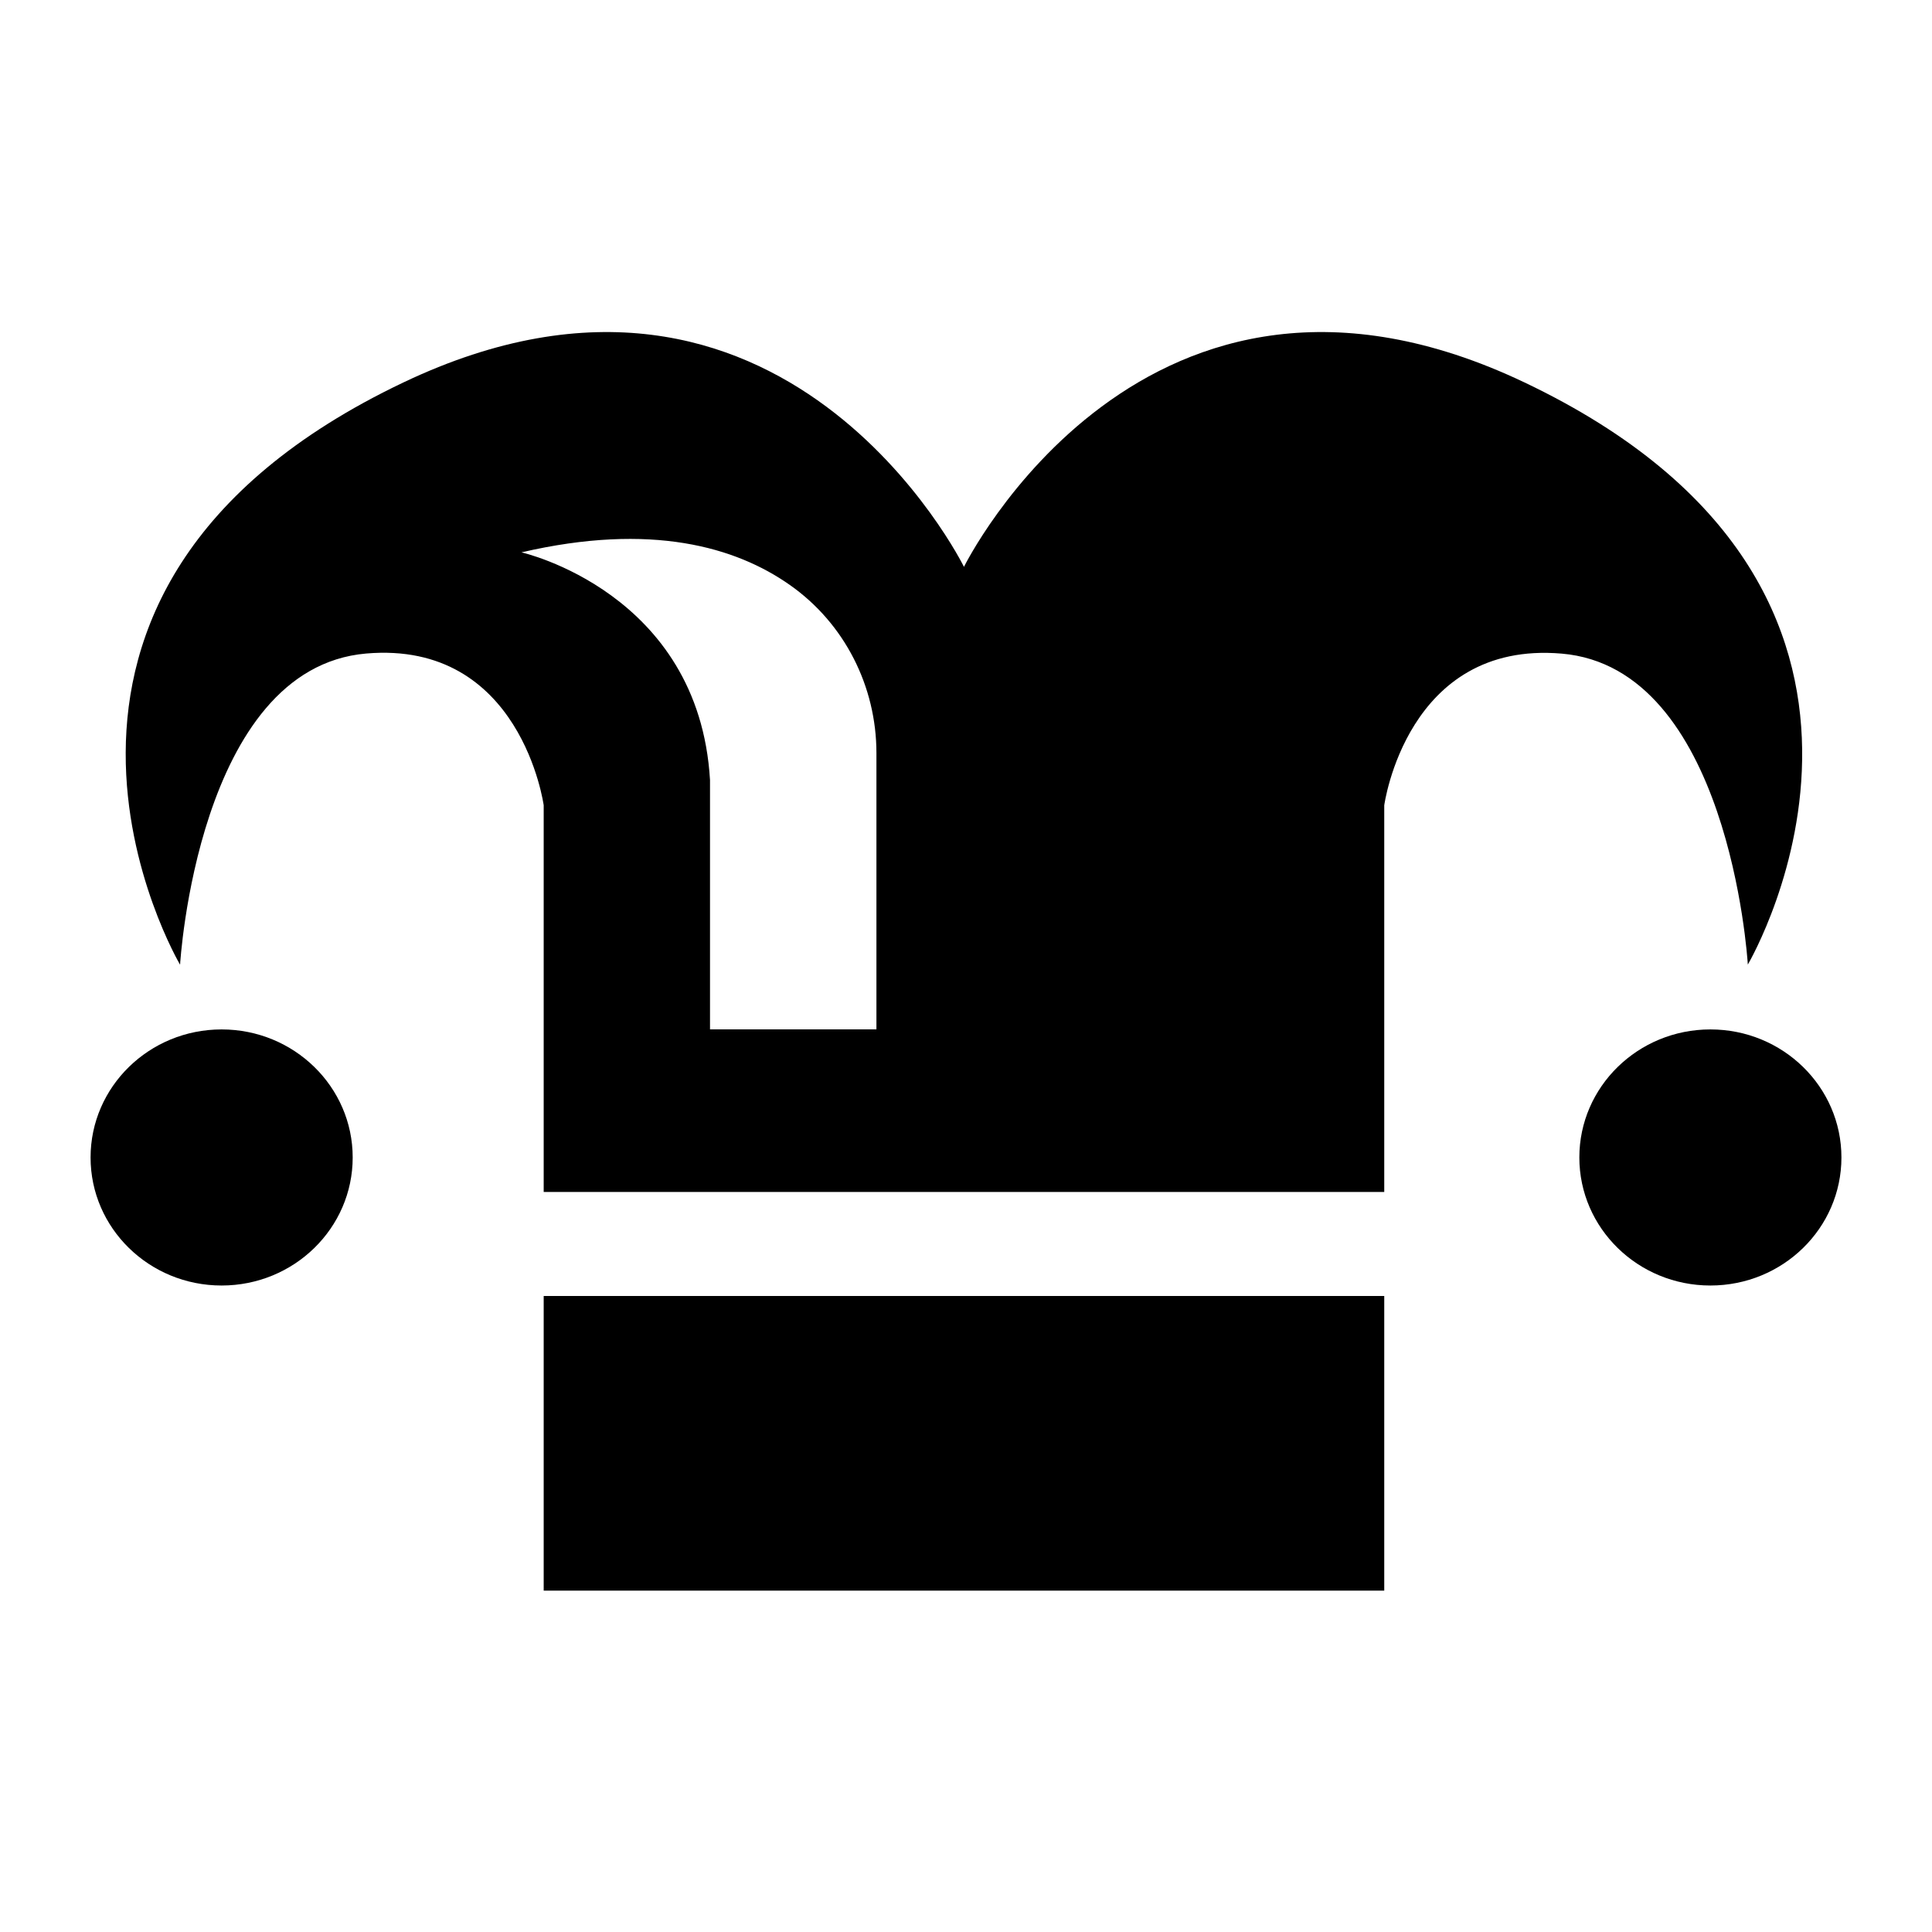 <svg width="58" height="58" viewBox="0 0 58 58" fill="none" xmlns="http://www.w3.org/2000/svg">
<path fill-rule="evenodd" clip-rule="evenodd" d="M52.469 28.961L52.471 28.957L52.472 28.963L52.469 28.961ZM52.471 28.957C52.602 28.734 58.921 17.747 45.773 11.484C34.343 6.039 28.939 17.017 28.939 17.017C28.939 17.017 23.535 6.039 12.105 11.484C-1.18 17.812 5.406 28.961 5.406 28.961C5.406 28.961 5.925 20.055 10.994 19.619C15.649 19.22 16.322 24.175 16.322 24.175V35.783H41.556V24.177C41.556 24.177 42.227 19.222 46.884 19.622C51.878 20.048 52.455 28.7 52.471 28.957ZM26.311 30.902H21.315V23.416C20.982 17.776 15.654 16.582 15.654 16.582C19.56 15.675 22.093 16.427 23.703 17.555C25.361 18.715 26.311 20.614 26.311 22.607V30.902ZM10.588 34.748C10.588 36.871 8.826 38.592 6.653 38.592C4.48 38.592 2.719 36.871 2.719 34.748C2.719 32.625 4.48 30.904 6.653 30.904C8.826 30.904 10.588 32.625 10.588 34.748ZM55.281 34.748C55.281 36.871 53.52 38.592 51.347 38.592C49.174 38.592 47.413 36.871 47.413 34.748C47.413 32.625 49.174 30.904 51.347 30.904C53.52 30.904 55.281 32.625 55.281 34.748ZM16.322 38.906H41.556V47.752H16.322V38.906Z" fill="black"/>
</svg>